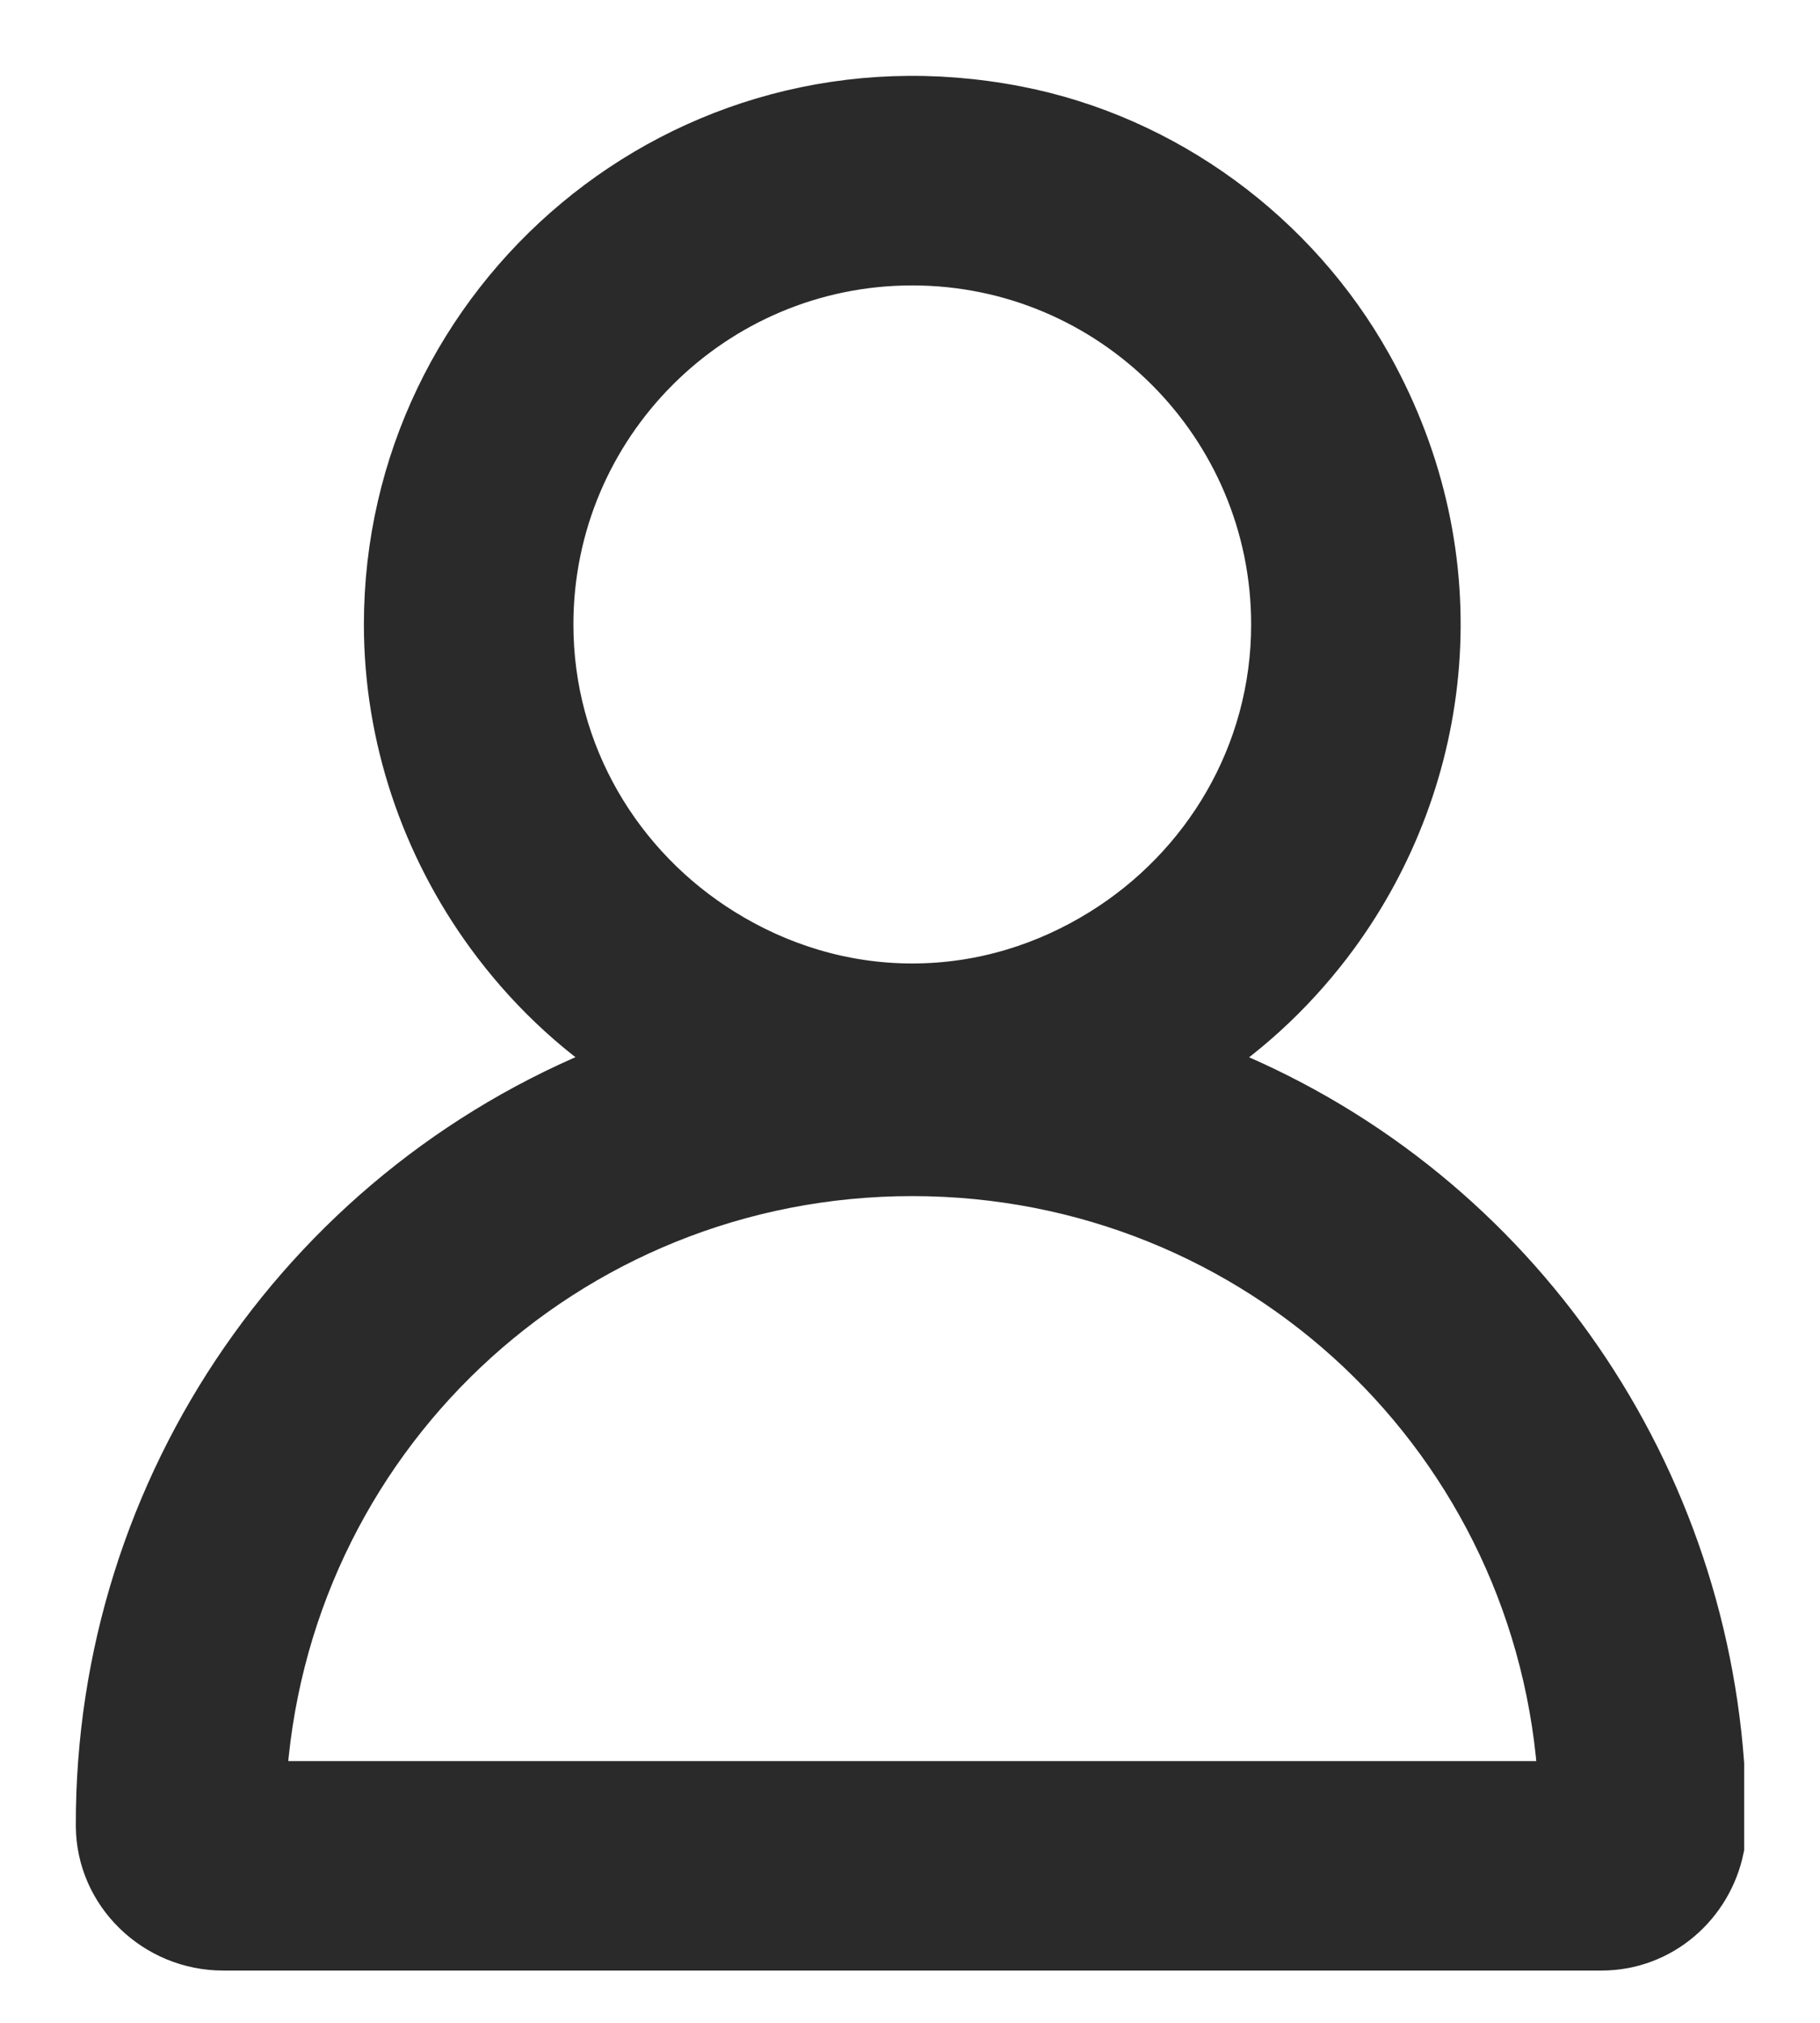 <svg width="18px" height="20px" viewBox="0 0 18 20" version="1.1" xmlns="http://www.w3.org/2000/svg" xmlns:xlink="http://www.w3.org/1999/xlink">
    <g id="Symbols" stroke="none" stroke-width="1" fill="none" fill-rule="evenodd">
        <g id="UI/-Icons/-Digi-login_colored" transform="translate(-3, -2)" fill="#2A2A2A" stroke="#2A2A2A" stroke-width="0.5">
            <path d="M12.022,11.776 C11.328,11.776 10.685,11.57 10.136,11.229 C9.11,10.593 8.421,9.466 8.421,8.174 C8.421,6.187 10.035,4.572 12.022,4.572 C14.01,4.572 15.624,6.187 15.624,8.174 C15.624,9.466 14.935,10.593 13.909,11.229 C13.36,11.57 12.717,11.776 12.022,11.776 Z M6.906,19.662 L5.581,19.662 C5.772,16.241 8.582,13.576 12.022,13.576 C15.462,13.576 18.274,16.241 18.464,19.662 L17.043,19.662 L6.906,19.662 Z M15.233,21.233 L18.839,21.233 C19.417,21.233 19.889,20.814 20,20.268 L20,19.44 C19.771,16.332 17.776,13.612 14.839,12.514 C15.371,12.169 15.826,11.73 16.193,11.229 C17.32,9.685 17.59,7.538 16.523,5.627 C15.799,4.33 14.515,3.385 13.057,3.101 C9.753,2.457 6.849,4.983 6.849,8.174 C6.849,9.285 7.215,10.353 7.855,11.229 C8.221,11.73 8.675,12.169 9.206,12.513 C6.076,13.684 3.99,16.691 4,20.051 L4,20.054 C4.003,20.707 4.552,21.233 5.206,21.233 L8.812,21.233 L15.233,21.233 Z" id="Fill-1"></path>
        </g>
    </g>
</svg>